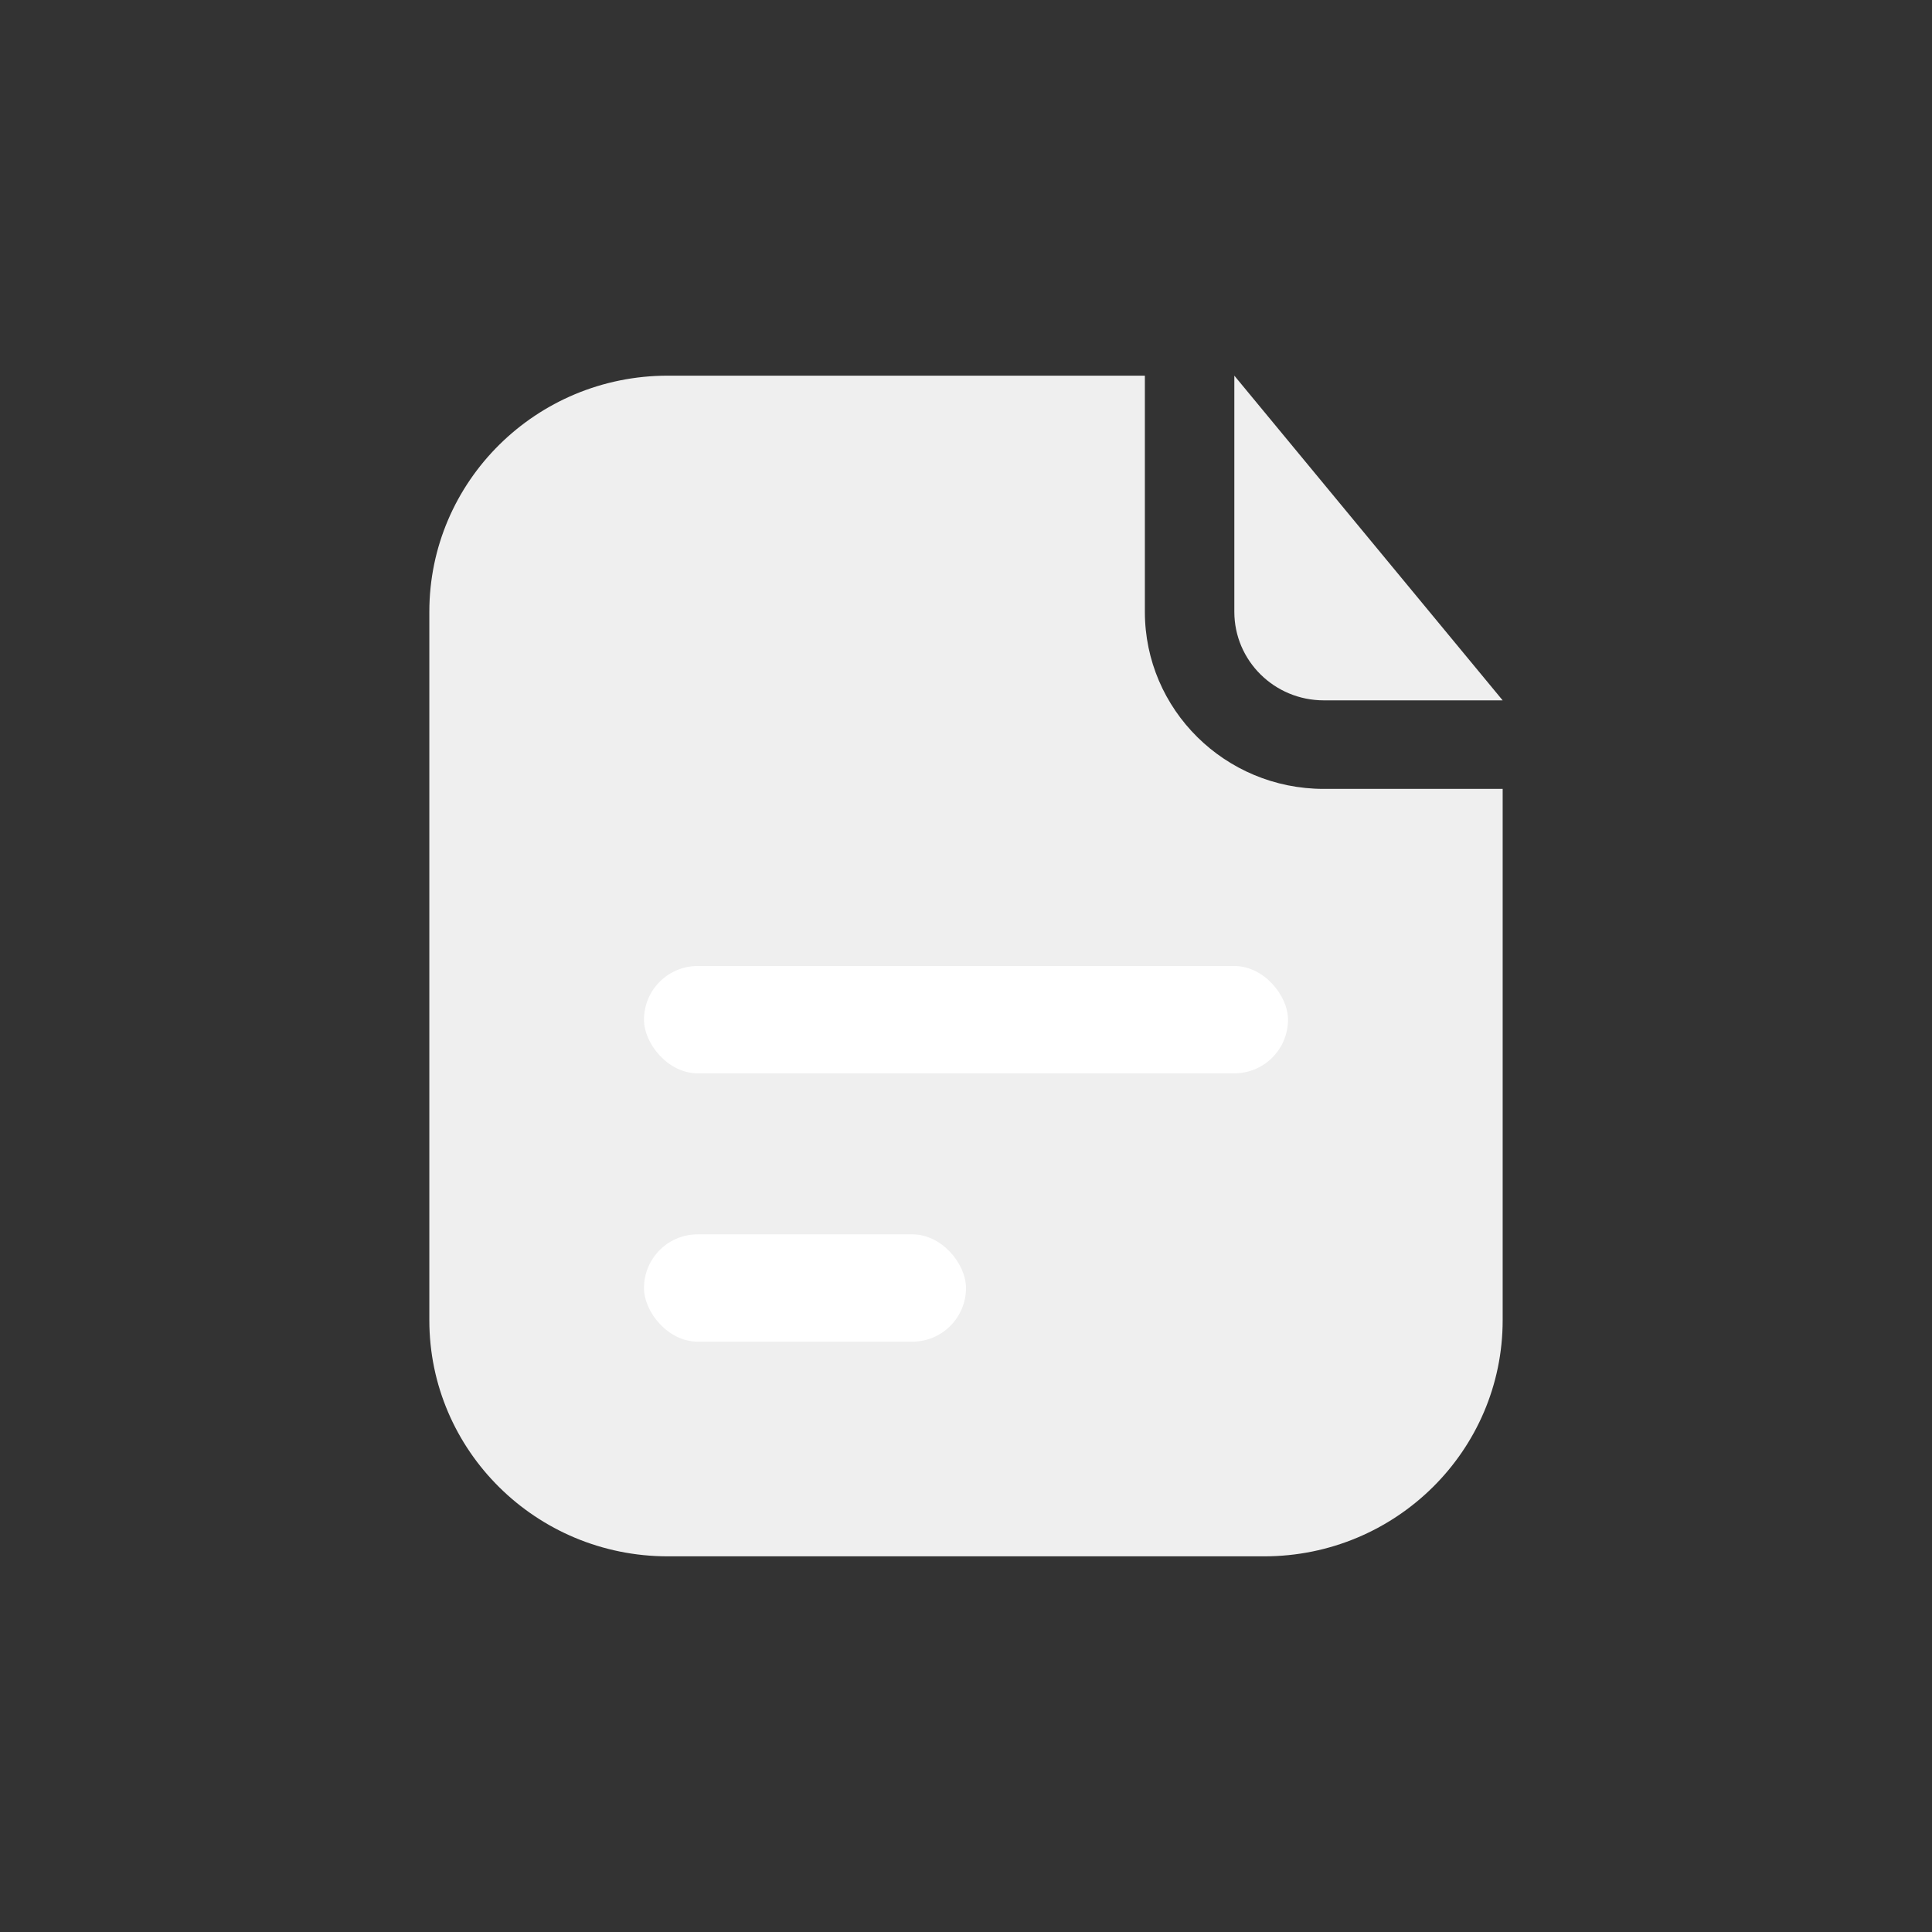 <svg width="36" height="36" viewBox="0 0 36 36" fill="none" xmlns="http://www.w3.org/2000/svg">
<rect x="0" y="0" width="36" height="36" fill="#333333" stroke="none"/>
<path d="M28 13.05L25.5 10.025L23 7V11.4C23 12.311 23.746 13.05 24.667 13.05H28Z" fill="#EFEFEF"/>
<path d="M28 14.7H24.667C22.826 14.7 21.333 13.223 21.333 11.4V7H12.444C9.99 7 8 8.97 8 11.4V24.6C8 27.03 9.99 29 12.444 29H23.556C26.01 29 28 27.03 28 24.6V14.7Z" fill="#EFEFEF"/>
<rect x="12" y="18" width="12" height="2" rx="1" fill="white"/>
<rect x="12" y="23" width="6" height="2" rx="1" fill="white"/>
</svg>
